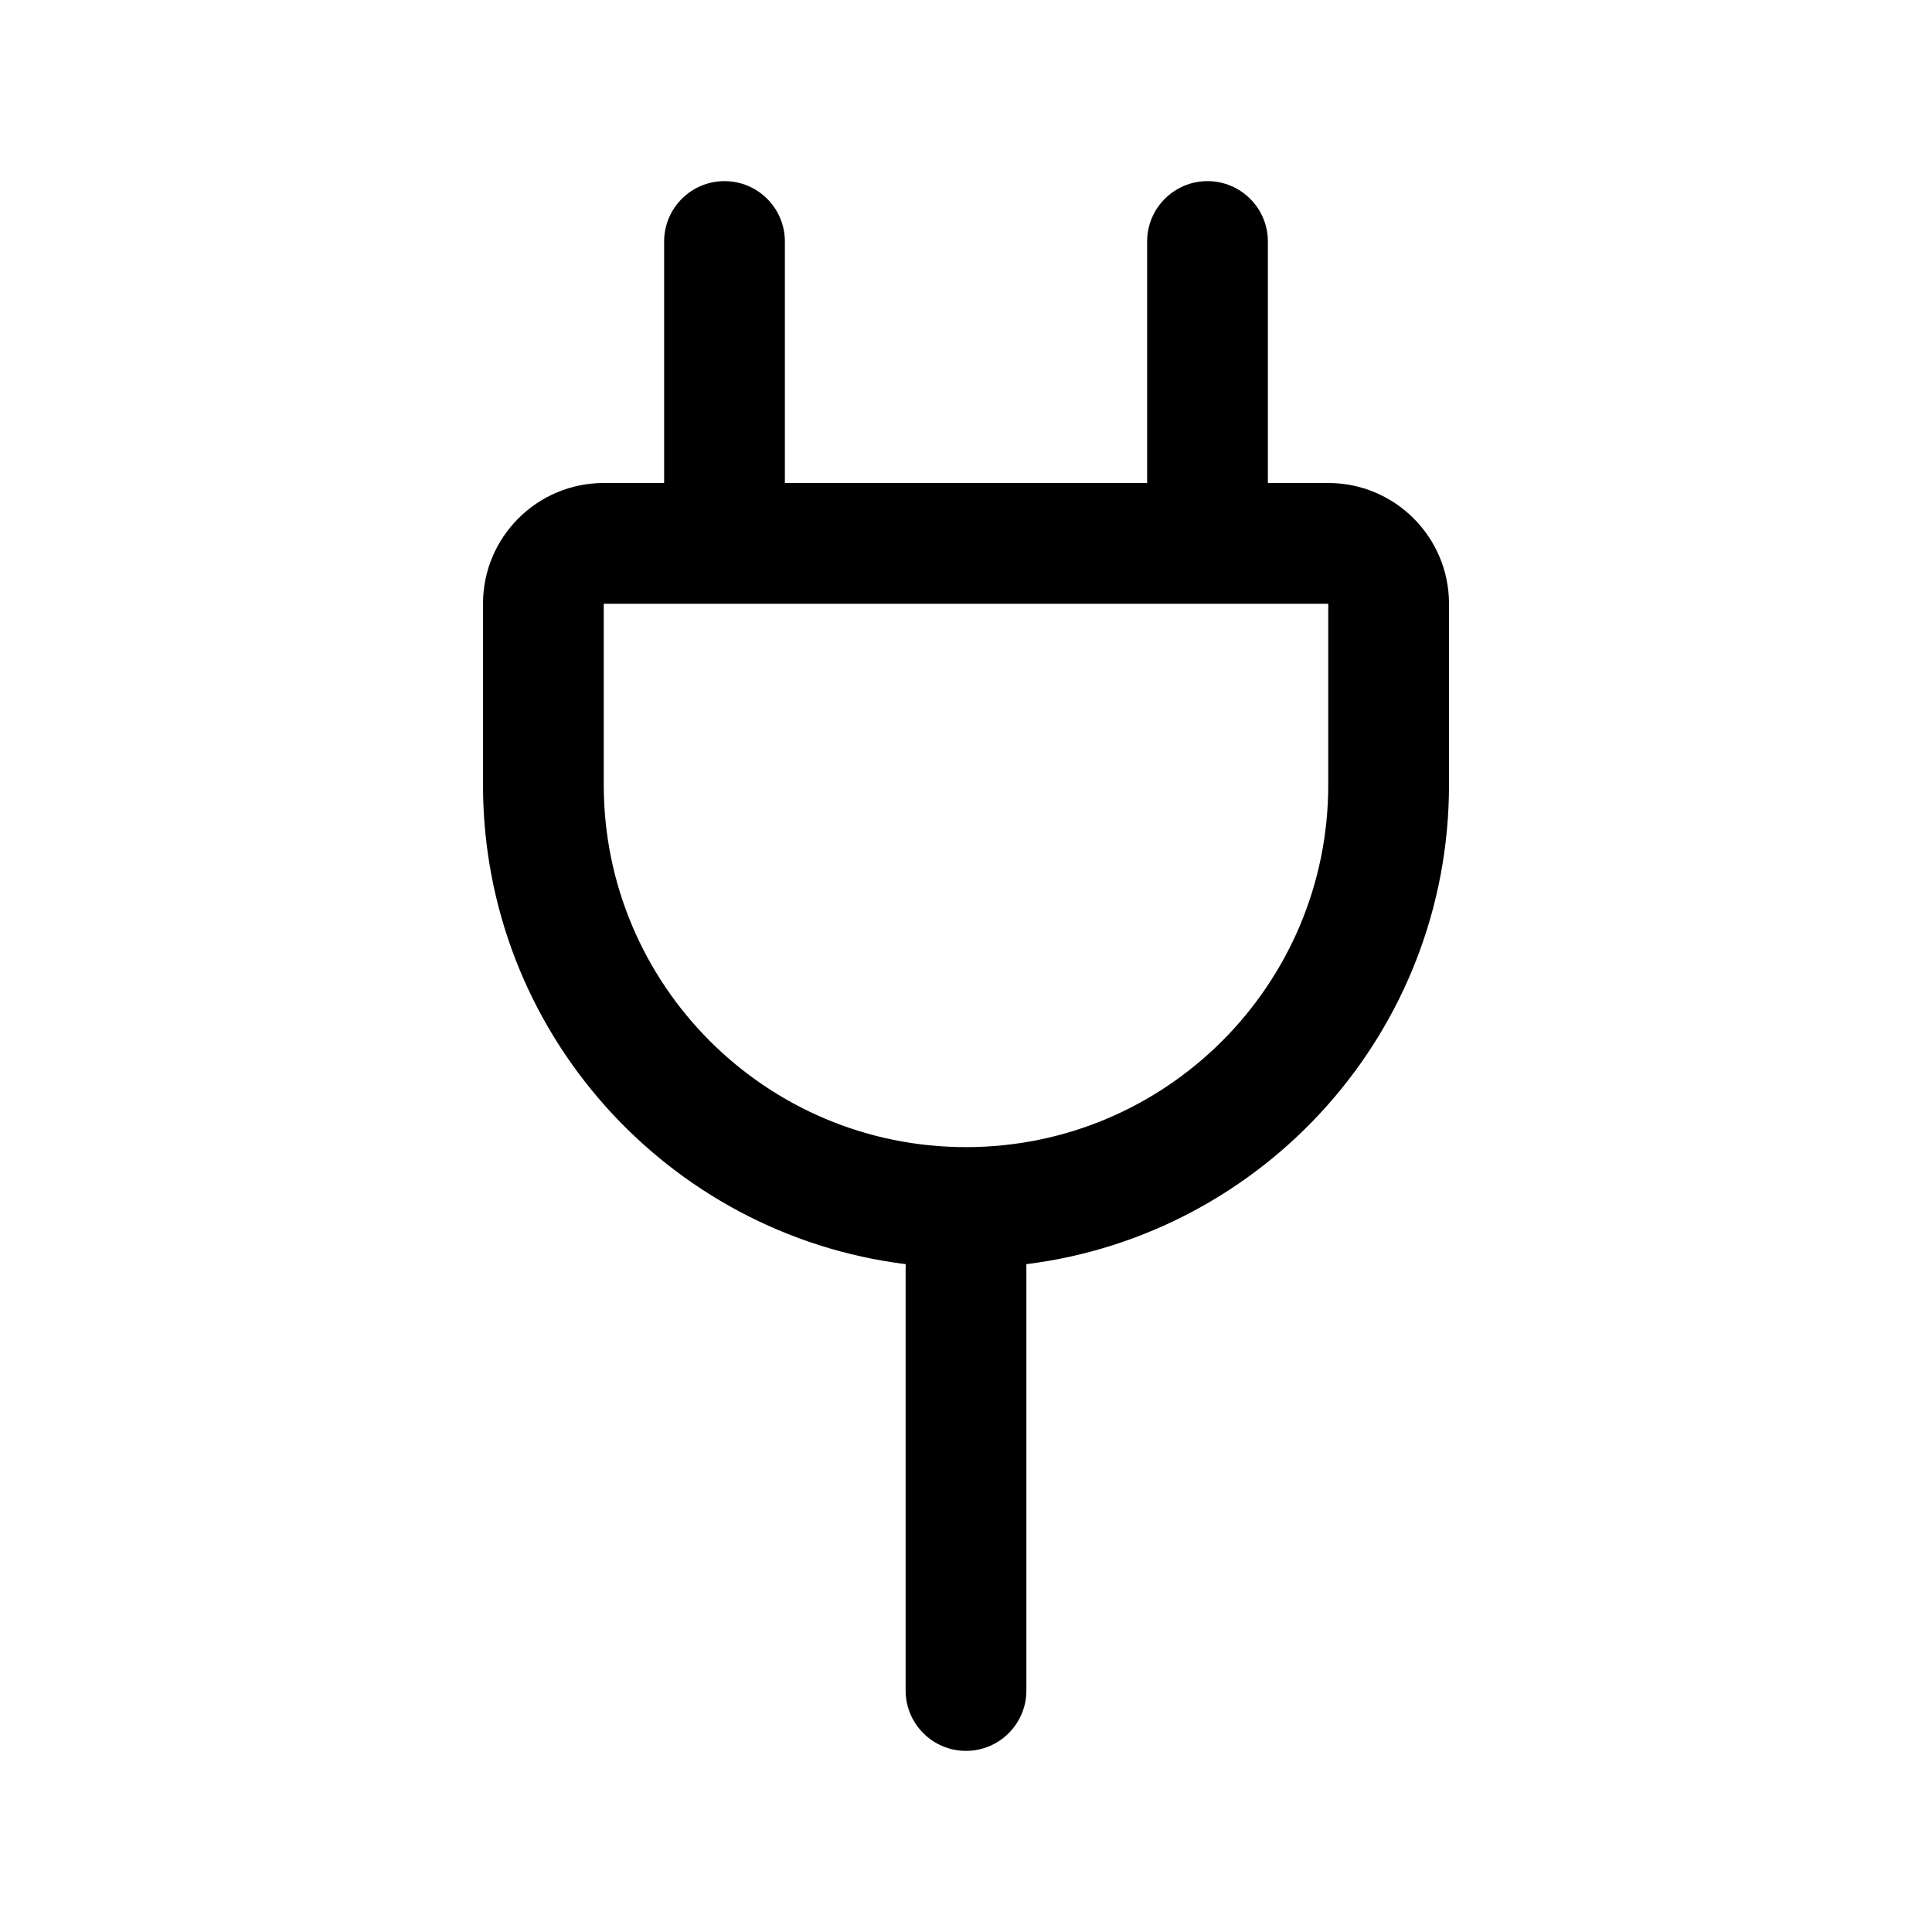 <svg viewBox="0 0 24 24" xmlns="http://www.w3.org/2000/svg">
<path fill-rule="evenodd" clip-rule="evenodd" d="M15 2.25C14.586 2.25 14.25 2.586 14.25 3V6H9.75V3C9.75 2.586 9.414 2.25 9 2.25C8.586 2.25 8.25 2.586 8.25 3V6H7.5C6.672 6 6 6.672 6 7.5V9.75C6 12.81 8.291 15.335 11.251 15.704C11.251 15.719 11.25 15.735 11.25 15.75V21C11.25 21.414 11.586 21.75 12 21.75C12.414 21.75 12.75 21.414 12.75 21V15.75C12.75 15.735 12.749 15.719 12.749 15.704C15.709 15.335 18 12.81 18 9.75V7.5C18 6.672 17.328 6 16.5 6H15.75V3C15.75 2.586 15.414 2.25 15 2.25ZM7.5 7.5H16.5V9.75C16.5 12.235 14.485 14.25 12 14.25C9.515 14.25 7.5 12.235 7.5 9.75V7.5Z" />
</svg>
